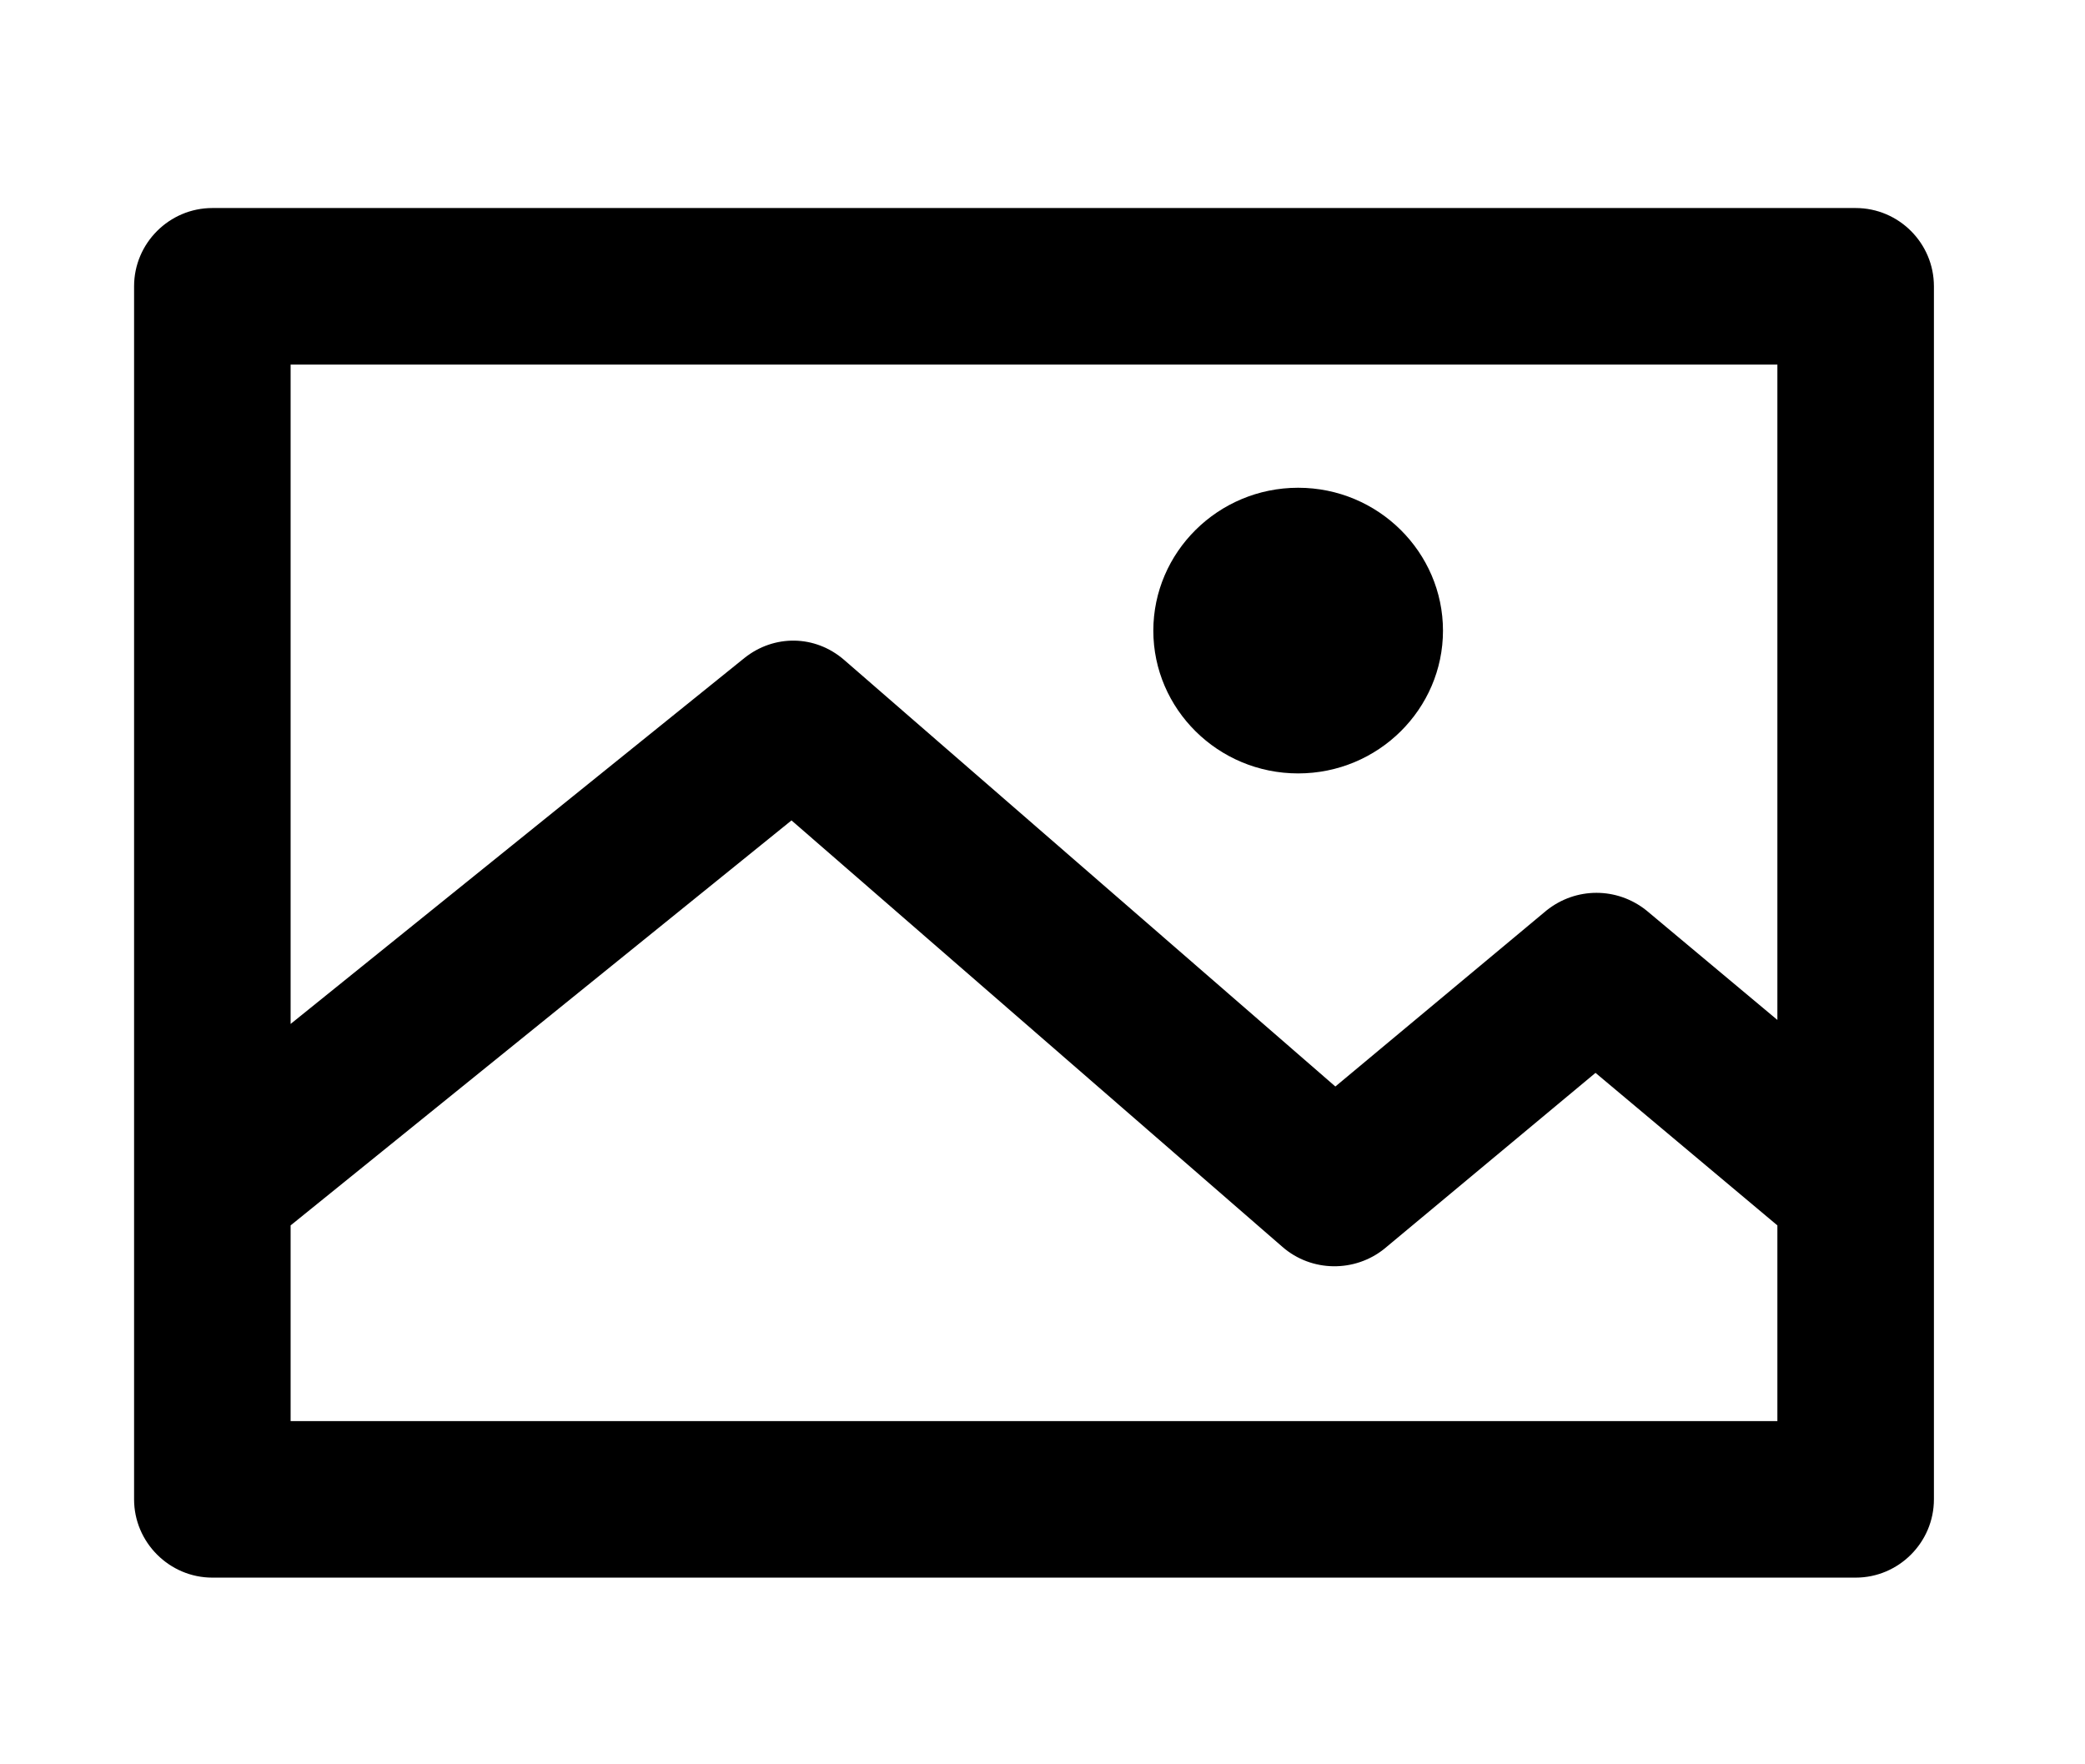<svg width="13" height="11" viewBox="0 0 13 11" fill="none" xmlns="http://www.w3.org/2000/svg">
<g clipPath="url(#clip0_5236_57004)">
<g clipPath="url(#clip1_5236_57004)">
<path d="M11.57 1.297H1.324C1.056 1.297 0.836 1.516 0.836 1.785V9.348C0.836 9.616 1.056 9.836 1.324 9.836H11.57C11.839 9.836 12.058 9.616 12.058 9.348V1.785C12.058 1.516 11.839 1.297 11.57 1.297ZM11.082 2.273V6.359L10.265 5.676C10.082 5.53 9.826 5.53 9.643 5.676L8.326 6.774L5.264 4.115C5.081 3.956 4.825 3.956 4.642 4.102L1.812 6.384V2.273H11.082ZM1.812 8.86V7.64L4.935 5.115L7.996 7.774C8.179 7.933 8.448 7.933 8.631 7.786L9.948 6.689L11.082 7.64V8.86H1.812ZM7.191 3.932C7.191 3.444 7.594 3.041 8.094 3.041C8.594 3.041 8.997 3.444 8.997 3.932C8.997 4.42 8.594 4.822 8.094 4.822C7.594 4.822 7.191 4.42 7.191 3.932Z" fill="black"/>
</g>
</g>
<defs>
<clipPath id="clip0_5236_57004">
<rect width="13" height="11" fill="white" transform="matrix(1 0 0 -1 0 11)"/>
</clipPath>
<clipPath id="clip1_5236_57004">
<rect width="11.222" height="11.222" fill="white" transform="translate(0.836 -0.043)"/>
</clipPath>
</defs>
</svg>
